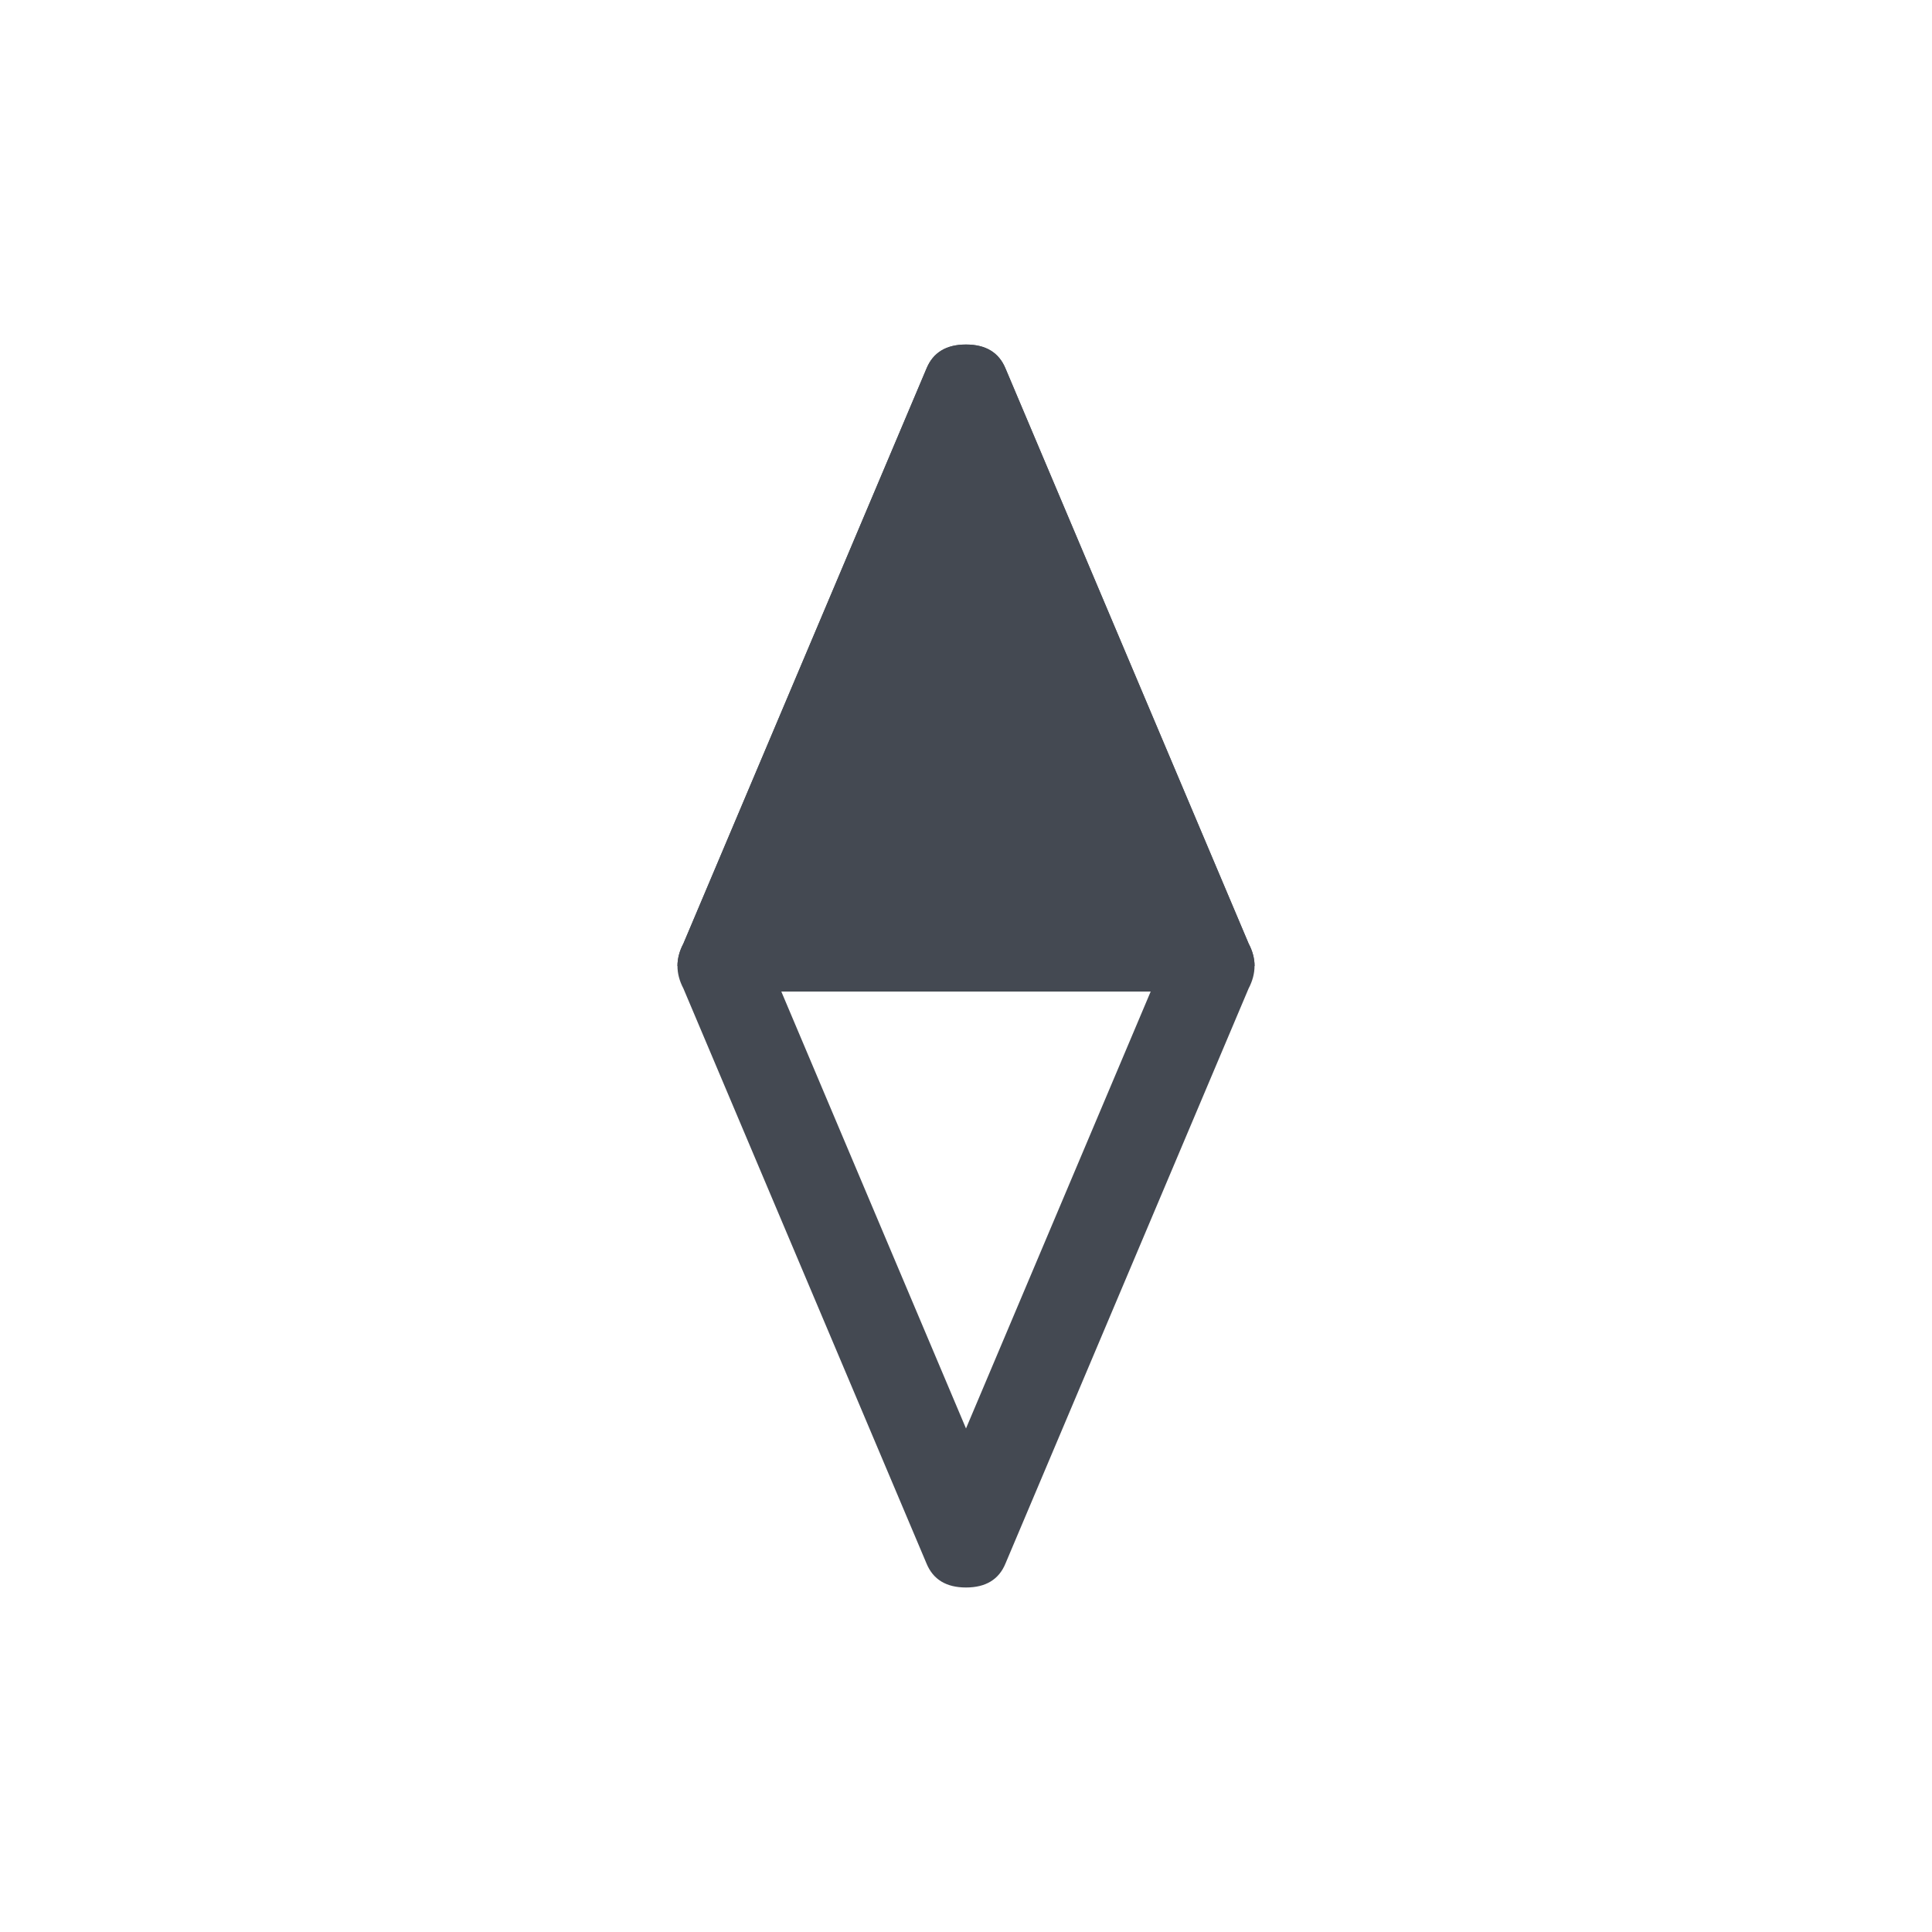 <svg width="100%" height="100%" viewBox="0 0 38 38" version="1.1" xmlns="http://www.w3.org/2000/svg" xmlns:xlink="http://www.w3.org/1999/xlink" xml:space="preserve" style="fill-rule:evenodd;clip-rule:evenodd;stroke-linejoin:round;stroke-miterlimit:2;">
    <path d="M19.777,30.751L24.559,19.441C24.636,19.294 24.675,19.147 24.675,19C24.675,18.853 24.636,18.706 24.559,18.559L19.777,7.249C19.648,6.934 19.389,6.776 19,6.776C18.611,6.776 18.352,6.934 18.223,7.249L13.441,18.559C13.364,18.706 13.325,18.853 13.325,19C13.325,19.147 13.364,19.294 13.441,19.441L18.223,30.751C18.352,31.066 18.611,31.224 19,31.224C19.389,31.224 19.648,31.066 19.777,30.751ZM15.155,19L19,28.096L22.845,19L19,9.904L15.155,19Z" style="fill:rgb(68,73,82);"/>
    <g transform="matrix(1,0,0,1,-0.785,-0.72)">
        <path d="M14.11,19.72L25.461,19.72C25.461,19.573 25.422,19.426 25.344,19.279L20.563,7.969C20.433,7.654 20.174,7.497 19.785,7.497C19.397,7.497 19.137,7.654 19.008,7.969L14.227,19.279C14.149,19.426 14.11,19.573 14.11,19.72Z" style="fill:rgb(68,73,82);"/>
    </g>
    <g transform="matrix(1.629,0,0,1,-9.131,0)">
        <rect x="14.508" y="18.461" width="5.391" height="1.042" style="fill:rgb(68,73,82);"/>
    </g>
</svg>
